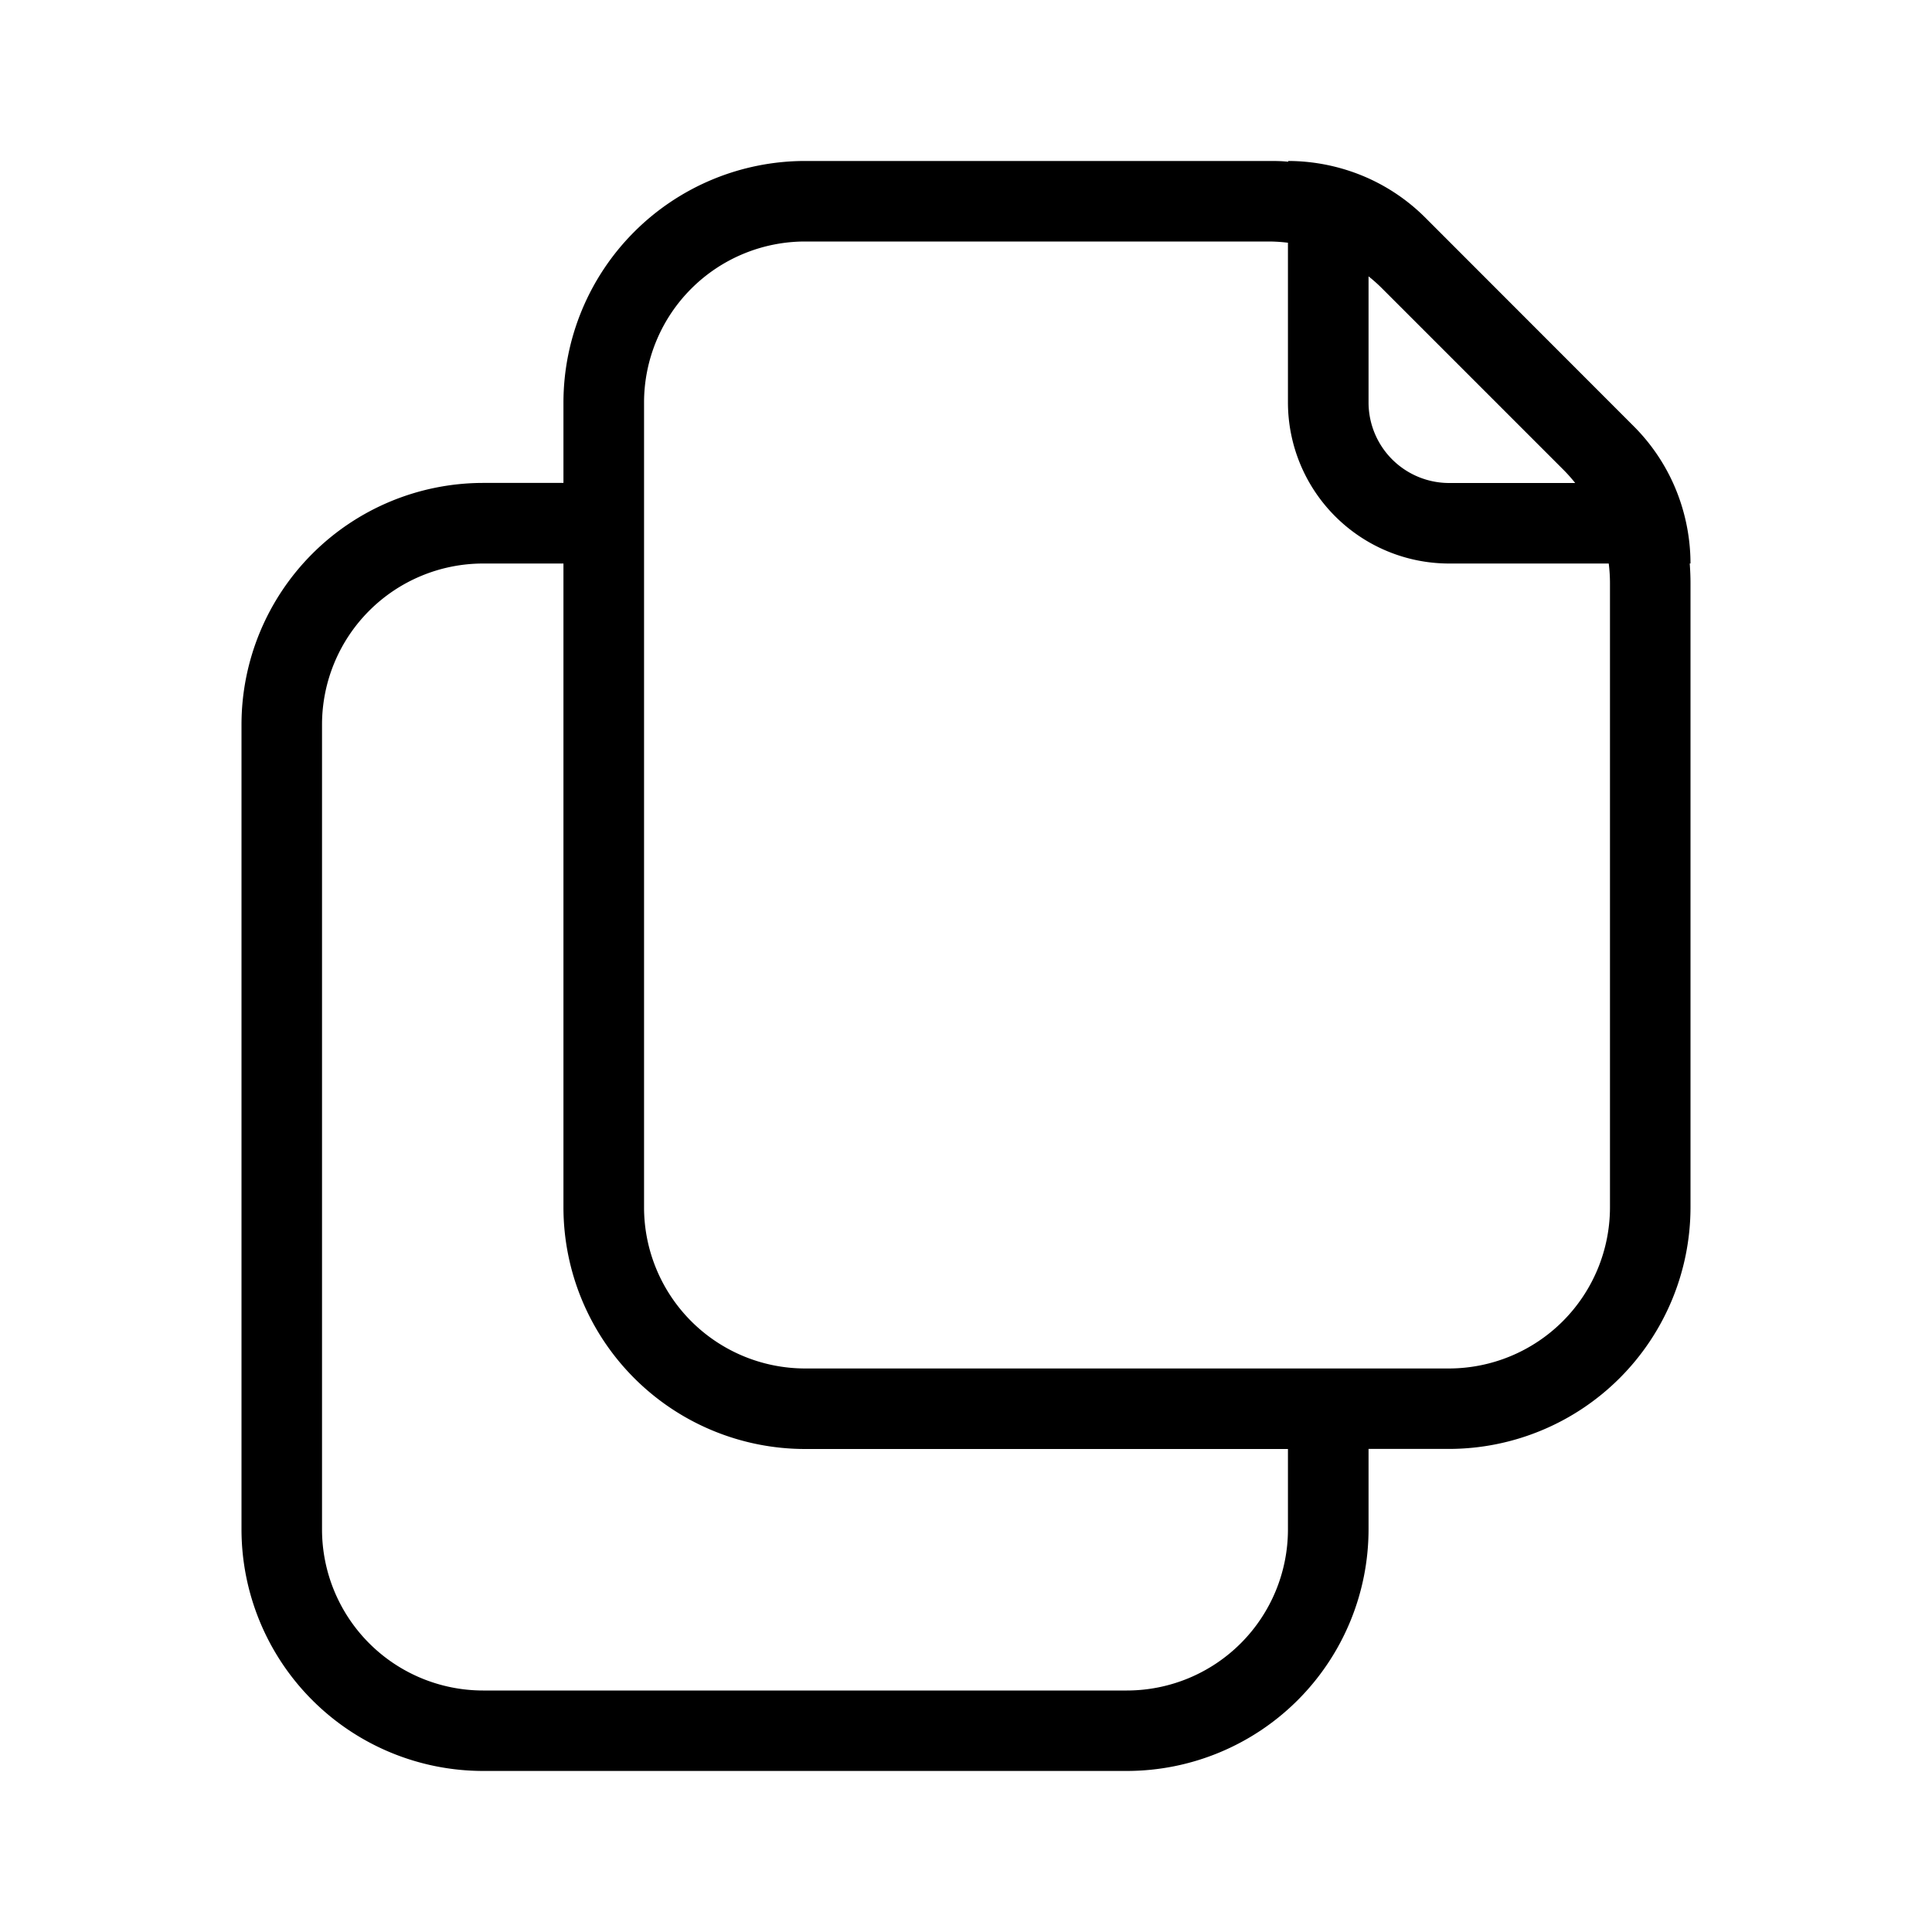 <svg id="Light_1px_files" data-name="Light 1px/files" xmlns="http://www.w3.org/2000/svg" width="25" height="25" viewBox="0 0 25 25">
  <rect id="Light_1px_files_background" data-name="Light 1px/files background" width="25" height="25" fill="#fff0"/>
  <path id="Combined_Shape" data-name="Combined Shape" d="M11.458,20.833H3.125A3.128,3.128,0,0,1,0,17.709V7.292A3.129,3.129,0,0,1,3.125,4.166H4.166V3.125A3.129,3.129,0,0,1,7.292,0h6c.08,0,.165,0,.252.01V0a2.542,2.542,0,0,1,1.042.226,2.5,2.5,0,0,1,.736.511L18.013,3.43a2.5,2.5,0,0,1,.511.736,2.541,2.541,0,0,1,.226,1.042h-.01c.007.094.01.177.01.252v8.08a3.129,3.129,0,0,1-3.125,3.126H14.584v1.042A3.129,3.129,0,0,1,11.458,20.833ZM3.125,5.209A2.085,2.085,0,0,0,1.042,7.292V17.709a2.085,2.085,0,0,0,2.083,2.083h8.333a2.085,2.085,0,0,0,2.083-2.083V16.667H7.292a3.129,3.129,0,0,1-3.126-3.126V5.209ZM7.292,1.042A2.085,2.085,0,0,0,5.209,3.125V13.541a2.086,2.086,0,0,0,2.083,2.084h8.333a2.086,2.086,0,0,0,2.083-2.084V5.461a2.065,2.065,0,0,0-.016-.252H15.625a2.086,2.086,0,0,1-2.084-2.084V1.058a2.073,2.073,0,0,0-.252-.016Zm7.292.451V3.125a1.043,1.043,0,0,0,1.042,1.042h1.632a2.05,2.05,0,0,0-.159-.178L14.762,1.652A2.032,2.032,0,0,0,14.584,1.493Z" transform="translate(3.125 2.083)"/>
</svg>
